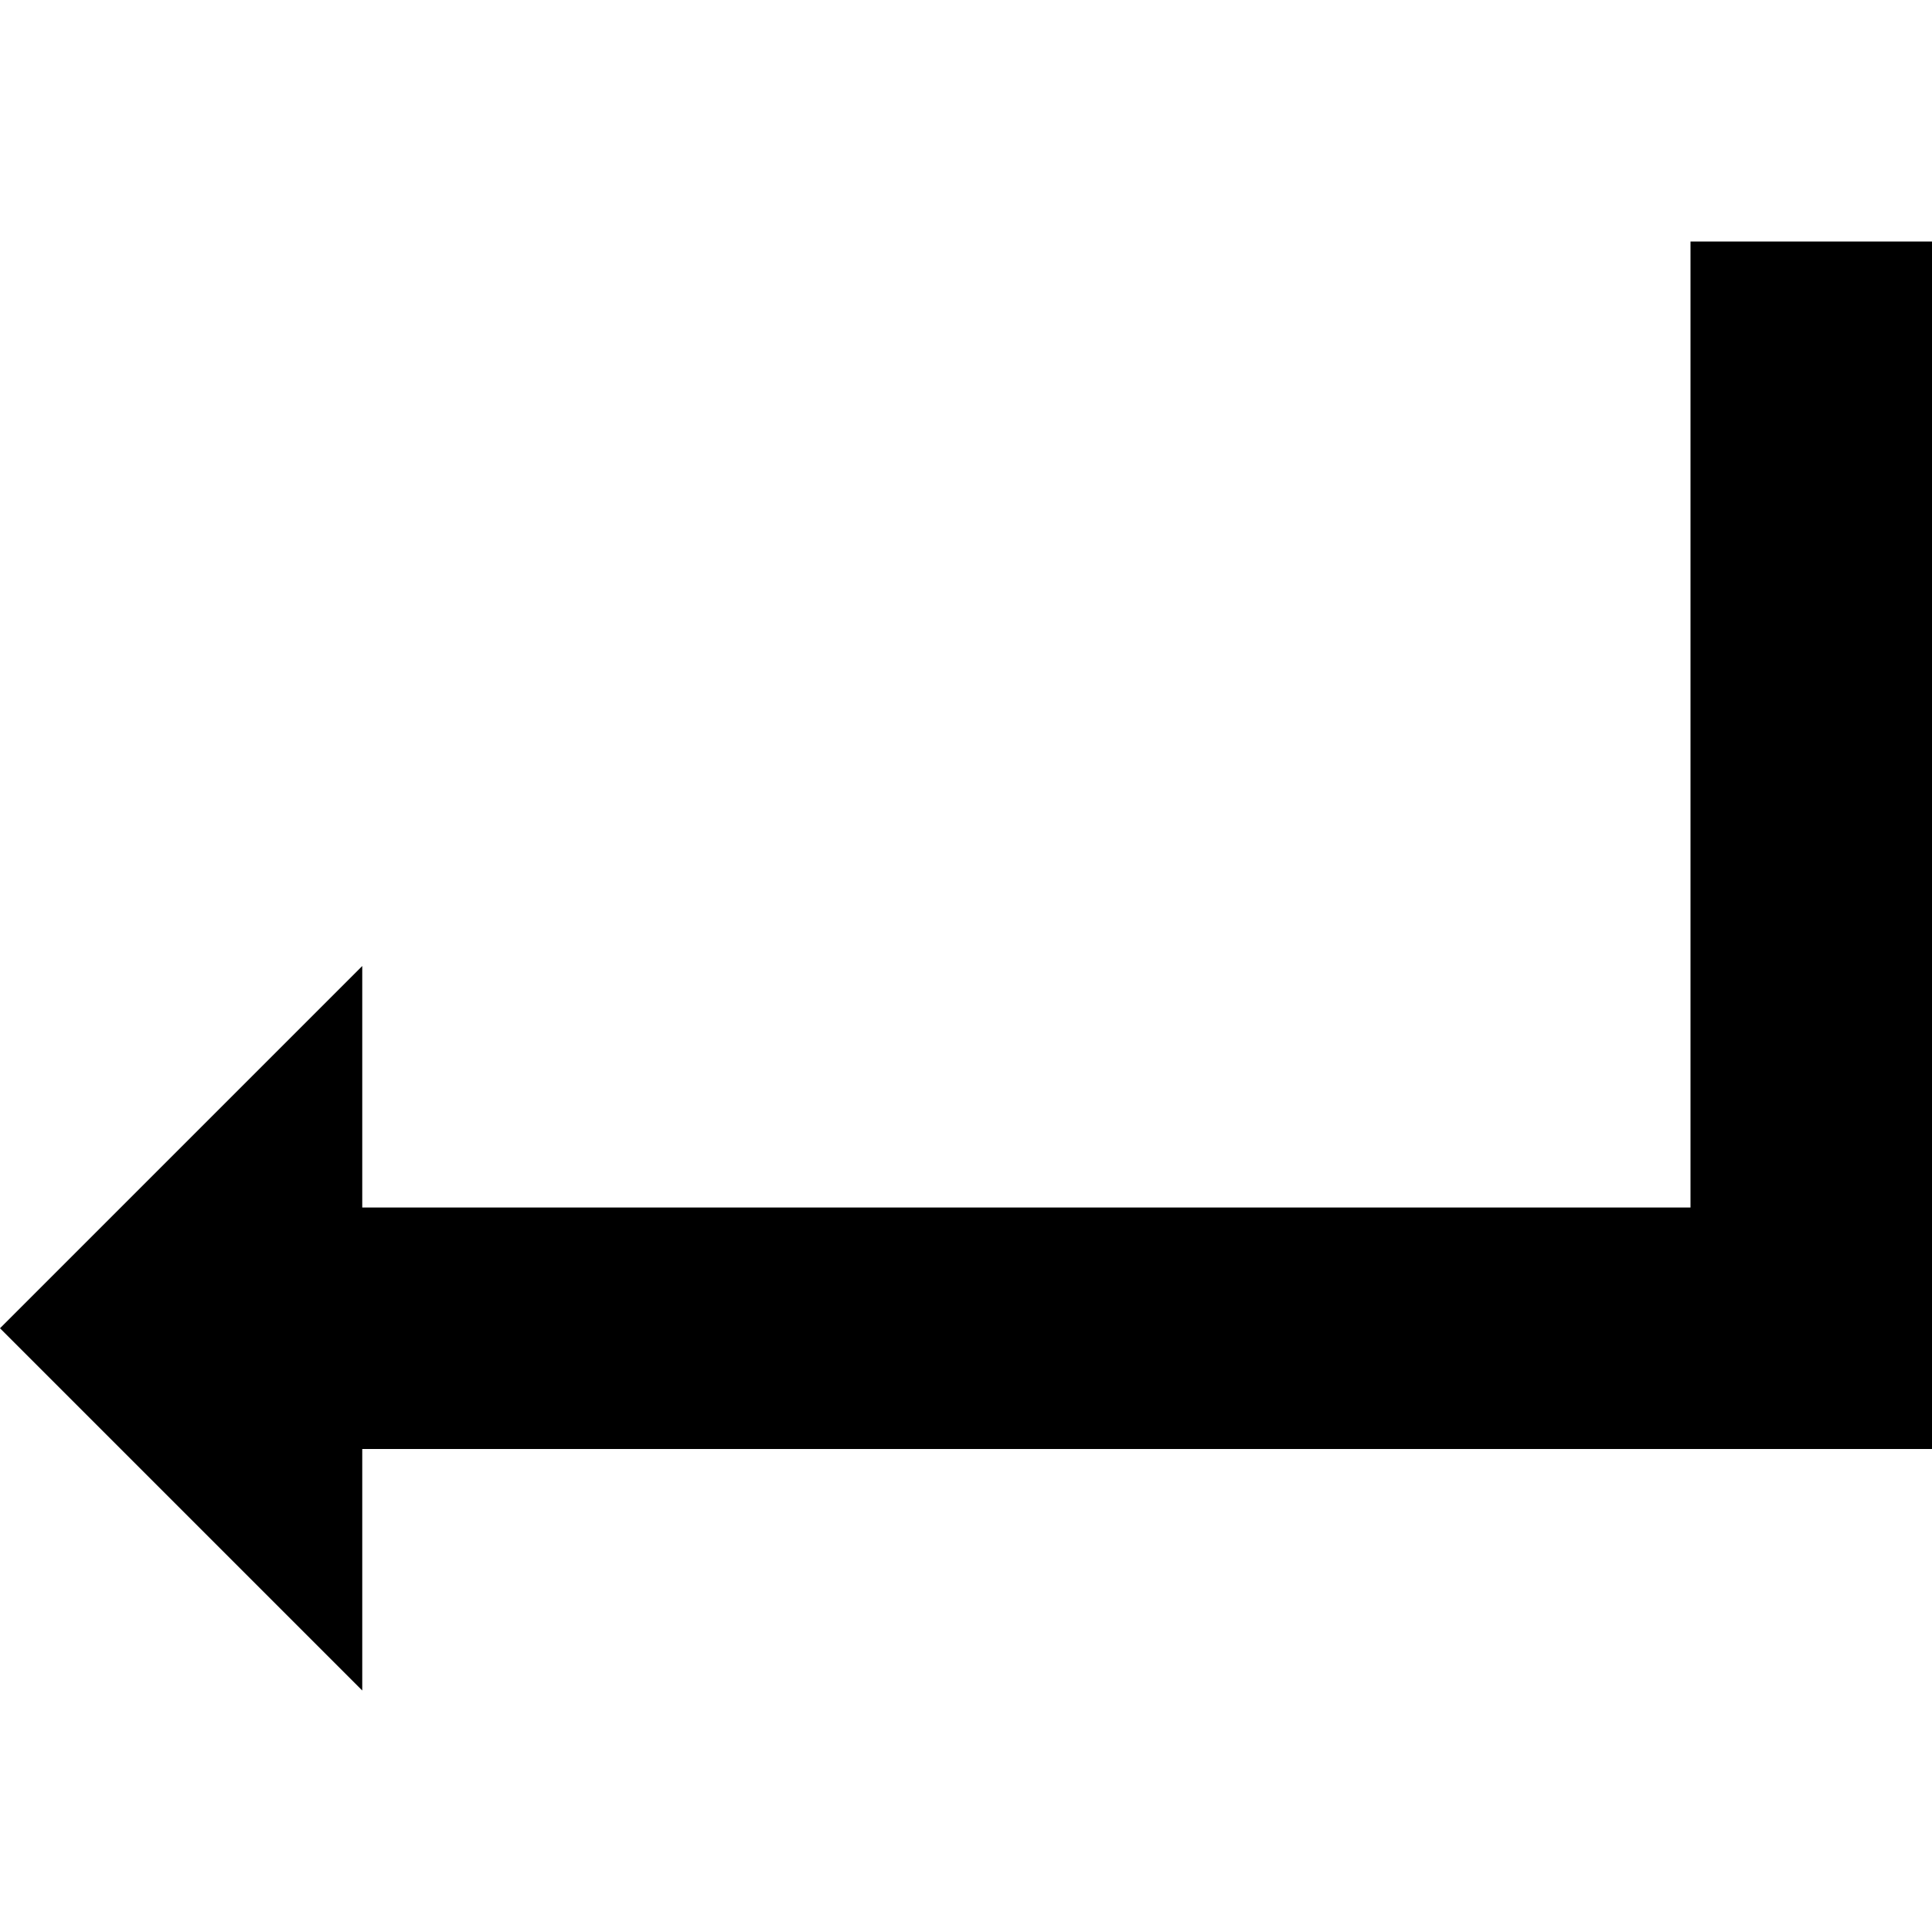 <svg data-icon="arrow-right-angle" version="1.1" xmlns="http://www.w3.org/2000/svg" width="16" height="16" class="iconic iconic-arrow-right-angle iconic-size-sm iconic-arrow-right-angle-top-left-fill" viewBox="0 0 16 16">
  <g>
    <title>Arrow Right Angle Top Left Fill</title>
  </g>
  <g data-width="16" data-height="12" data-defaultMaxHeight="13" class="iconic-container" transform=" translate(0 2)">
    <path stroke="#000" stroke-width="2" stroke-linecap="square" stroke-miterlimit="10" class="iconic-arrow-right-angle-stem iconic-property-stroke" d="M13 4h-12v8" fill="none" transform=" rotate(180 8 8 ) translate(0 3)"></path>
    <path class="iconic-arrow-right-angle-head iconic-arrow-right-angle-head-fill iconic-property-fill" d="M16 4l-3 3v-6z" display="inline" transform=" rotate(180 8 8 ) translate(0 3)"></path>
  </g>
</svg>